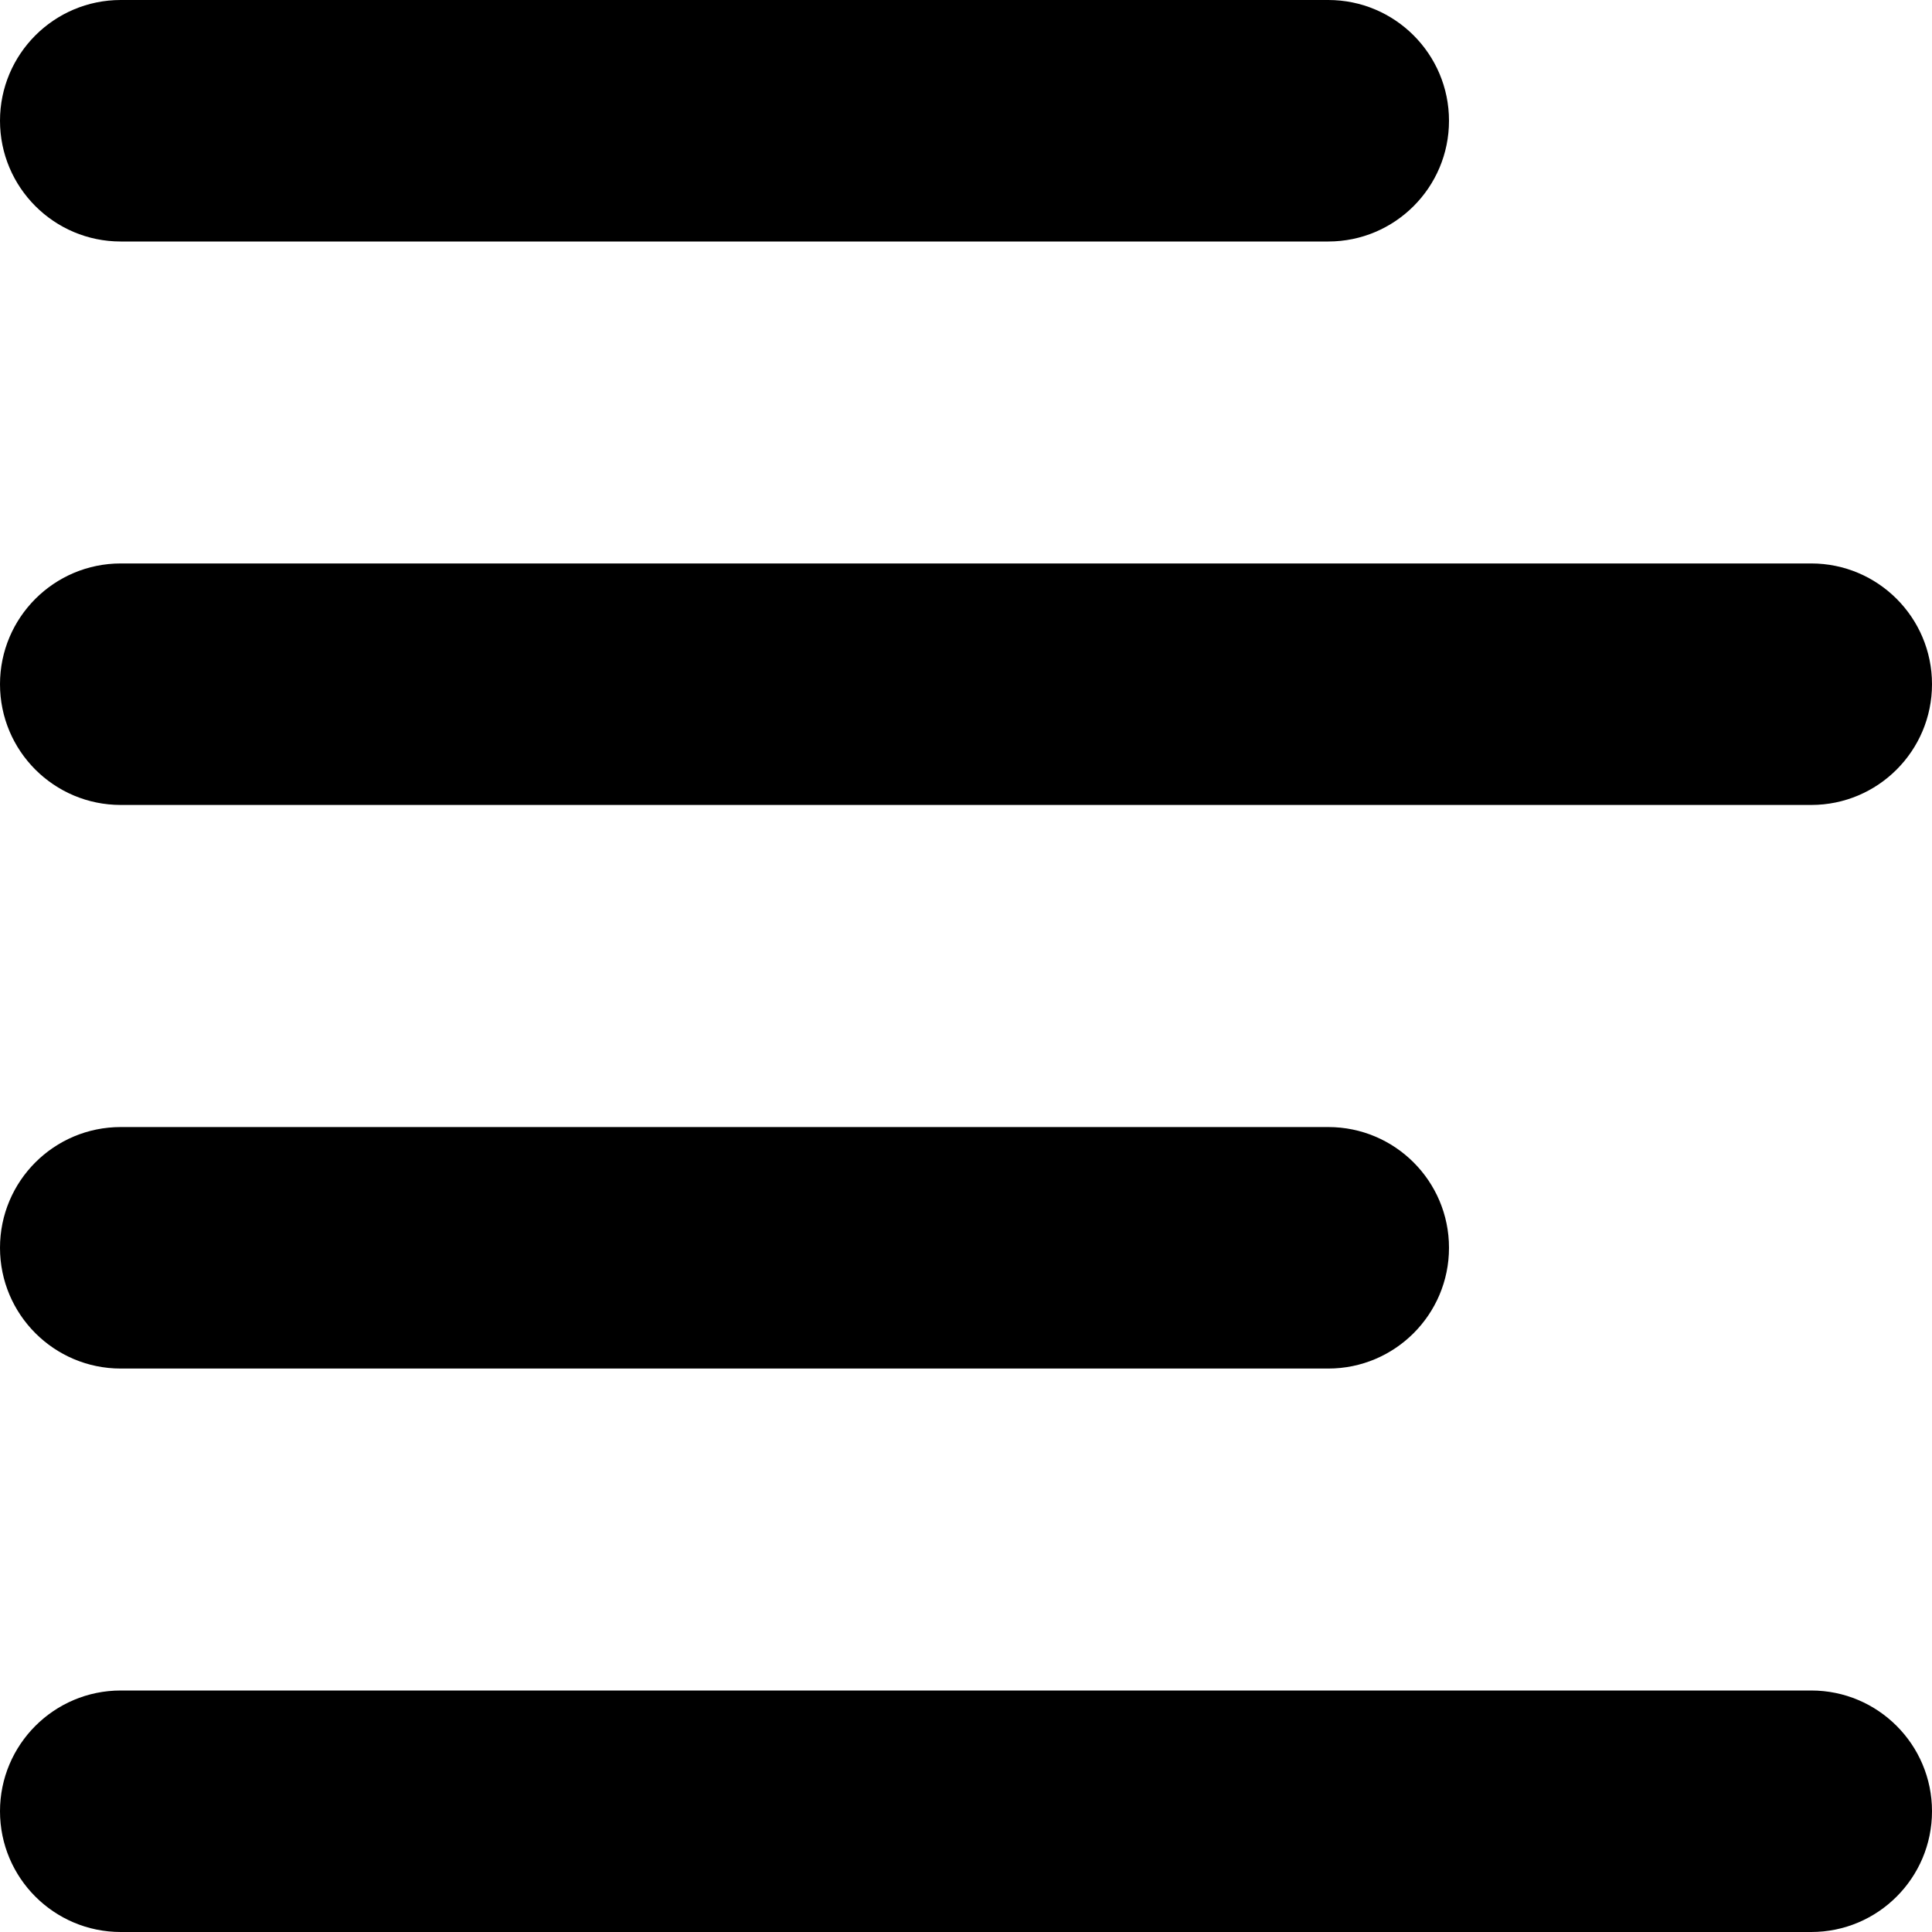 <?xml version="1.0" encoding="utf-8"?>
<!-- Generator: Adobe Illustrator 19.0.0, SVG Export Plug-In . SVG Version: 6.00 Build 0)  -->
<svg version="1.1" id="XMLID_1_" xmlns="http://www.w3.org/2000/svg" xmlns:xlink="http://www.w3.org/1999/xlink" x="0px" y="0px"
	 viewBox="0 0 14 14" enable-background="new 0 0 14 14" xml:space="preserve">
<g id="align-left">
	<g>
		<path d="M0.875,1.75h8.75c0.483,0,0.875-0.392,0.875-0.875S10.108,0,9.625,0h-8.75C0.392,0,0,0.392,0,0.875S0.392,1.75,0.875,1.75
			z"/>
		<path d="M0.875,5.833h12.25C13.608,5.833,14,5.441,14,4.958s-0.392-0.875-0.875-0.875H0.875C0.392,4.083,0,4.475,0,4.958
			C0,5.442,0.392,5.833,0.875,5.833z"/>
		<path d="M0.875,9.917h8.75c0.483,0,0.875-0.392,0.875-0.875s-0.392-0.875-0.875-0.875h-8.75C0.392,8.167,0,8.558,0,9.042
			C0,9.525,0.392,9.917,0.875,9.917z"/>
		<path d="M13.125,12.25H0.875C0.392,12.25,0,12.642,0,13.125S0.392,14,0.875,14h12.25C13.608,14,14,13.608,14,13.125
			S13.608,12.25,13.125,12.25z"/>
	</g>
</g>
</svg>
